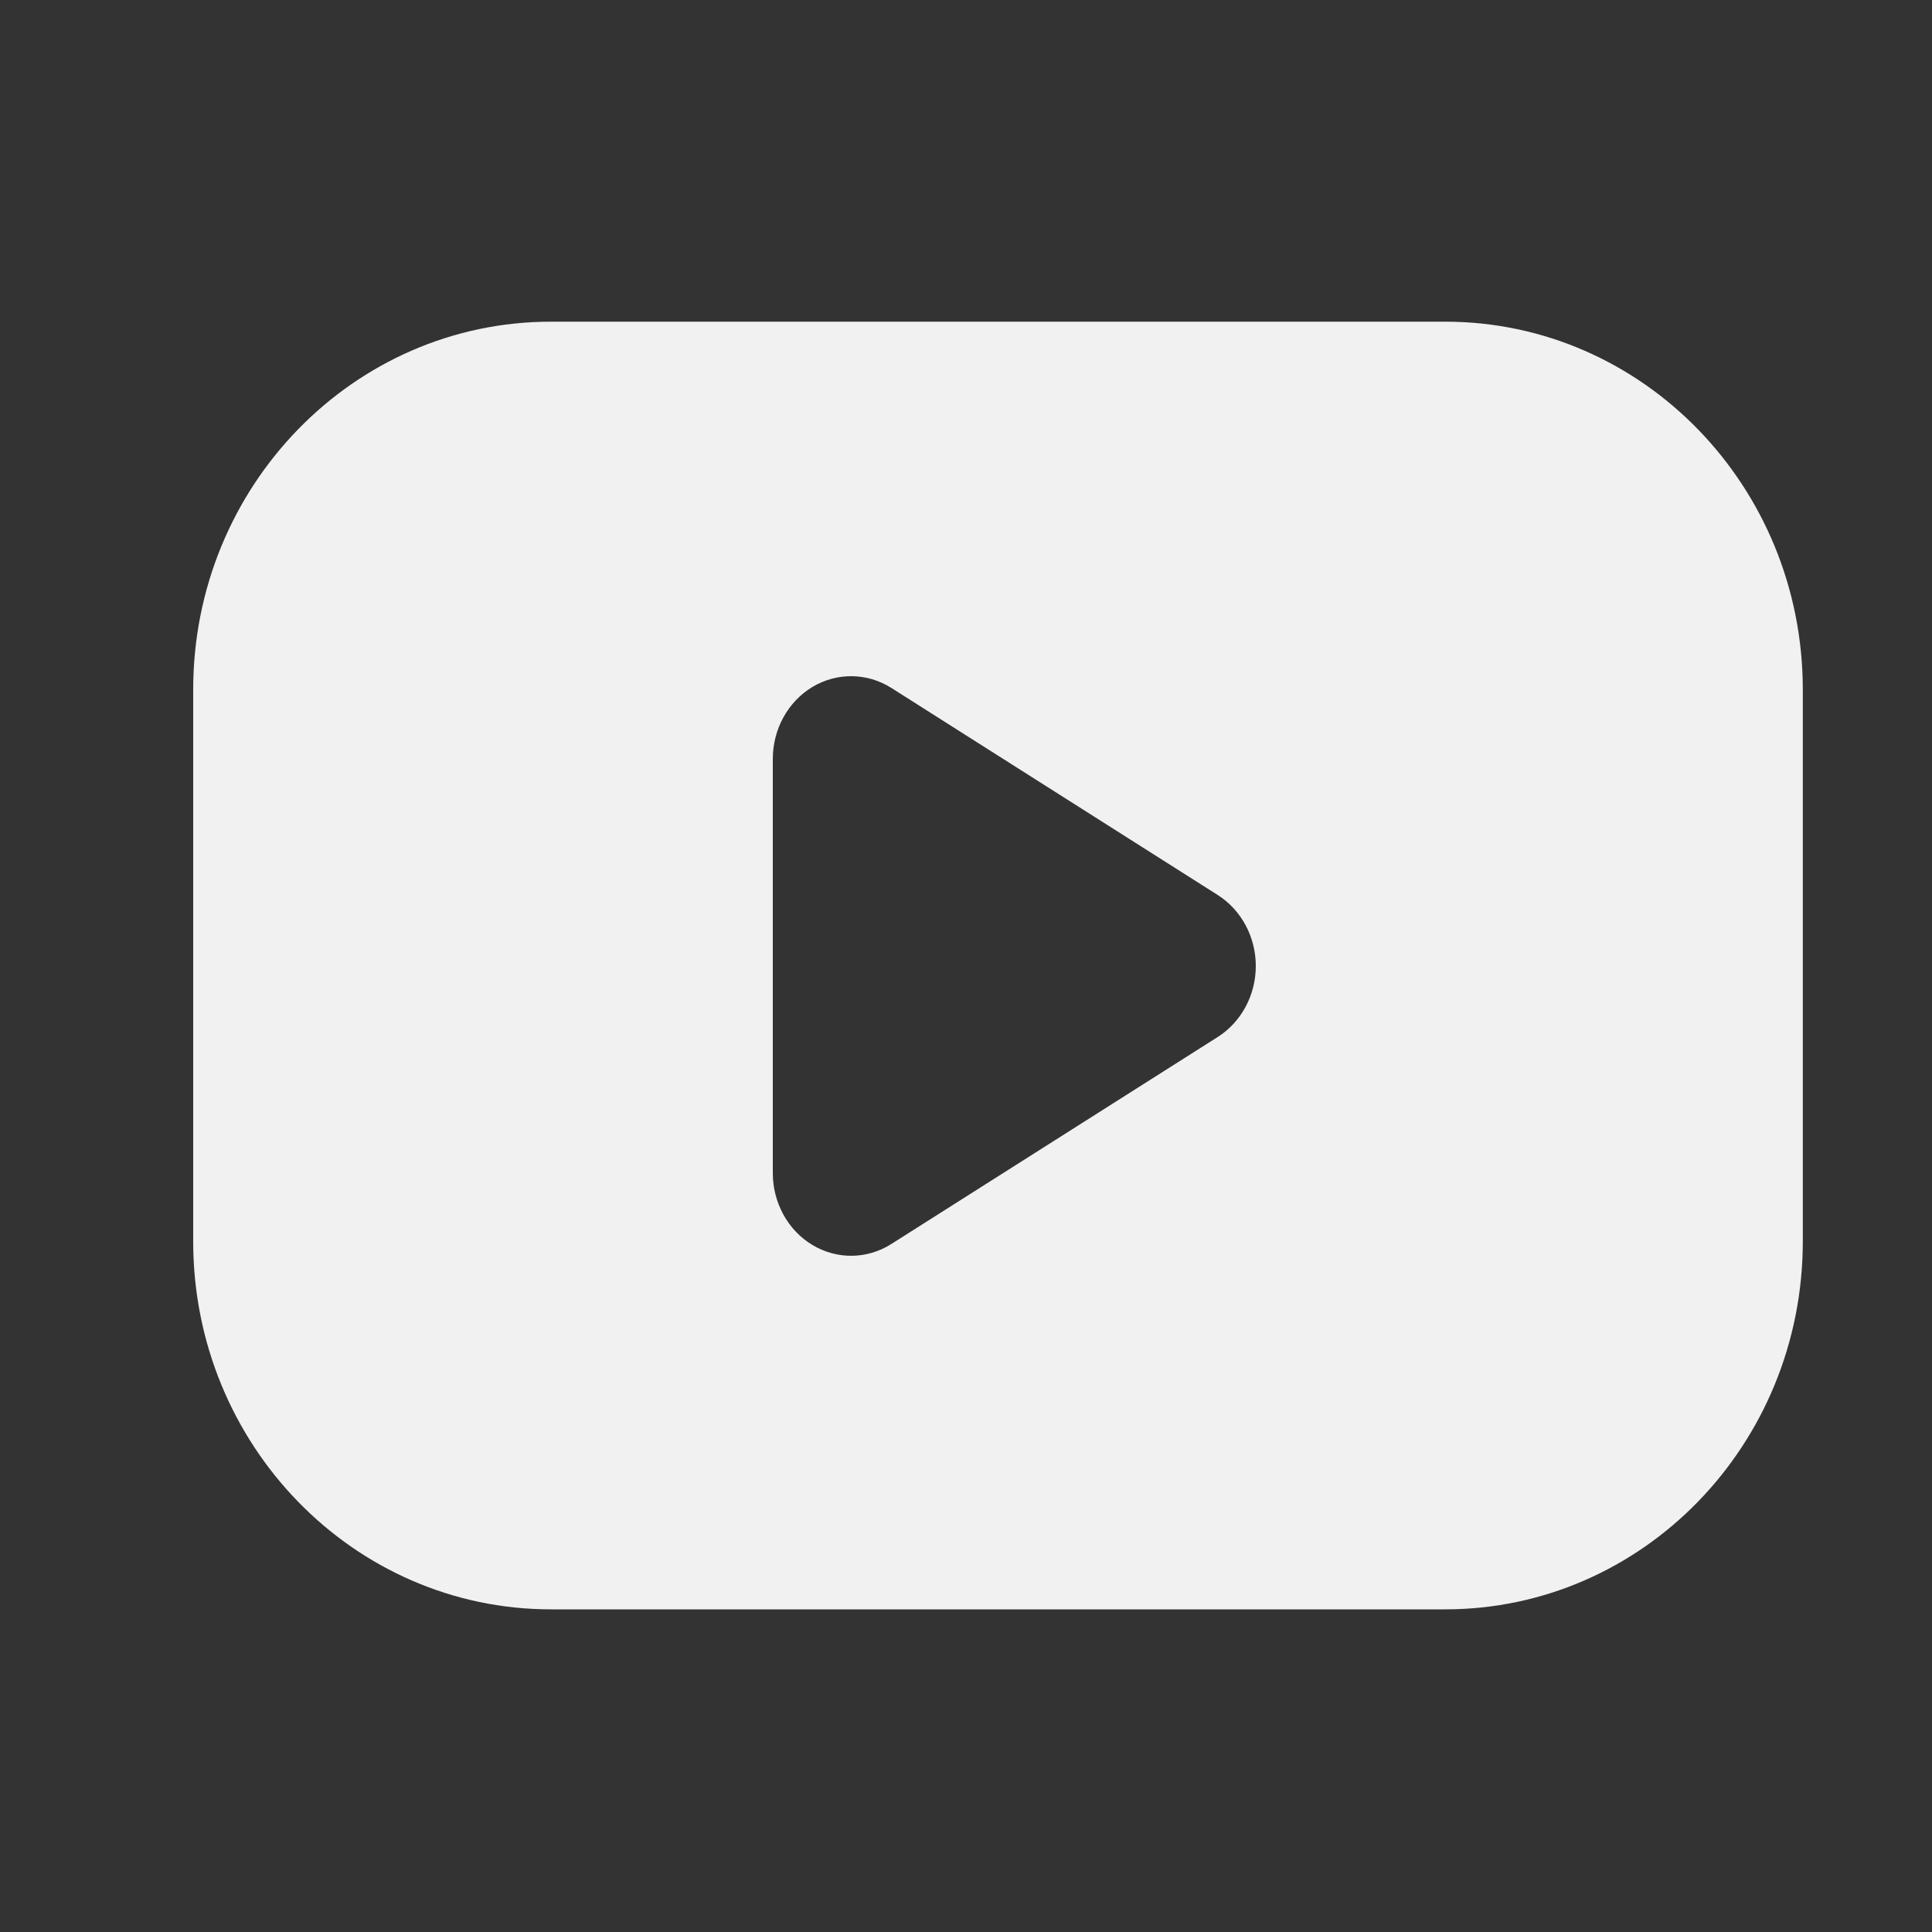 <svg width="24" height="24" viewBox="0 0 24 24" fill="none" xmlns="http://www.w3.org/2000/svg">
<rect x="0" y="0" width="24" height="24" fill="#333333" stroke="none"/>
<g clip-path="url(#clip0_89_3201)">
<path fill-rule="evenodd" clip-rule="evenodd" d="M6.844 3.996H17.952C20.406 3.996 22.395 6.042 22.395 8.566V15.422C22.395 17.946 20.406 19.992 17.952 19.992H6.844C4.39 19.992 2.4 17.946 2.4 15.422V8.566C2.4 6.042 4.39 3.996 6.844 3.996ZM11.073 8.546C10.773 8.356 10.398 8.351 10.093 8.533C9.788 8.716 9.6 9.058 9.6 9.428V14.571C9.6 14.942 9.788 15.284 10.093 15.466C10.398 15.649 10.773 15.644 11.073 15.453L15.127 12.882C15.42 12.696 15.6 12.361 15.6 12C15.6 11.639 15.42 11.304 15.127 11.118L11.073 8.546Z" fill="#F1F1F1"/>
</g>
<defs>
<clipPath id="clip0_89_3201">
<rect width="24" height="24" fill="white"/>
</clipPath>
</defs>
</svg>
